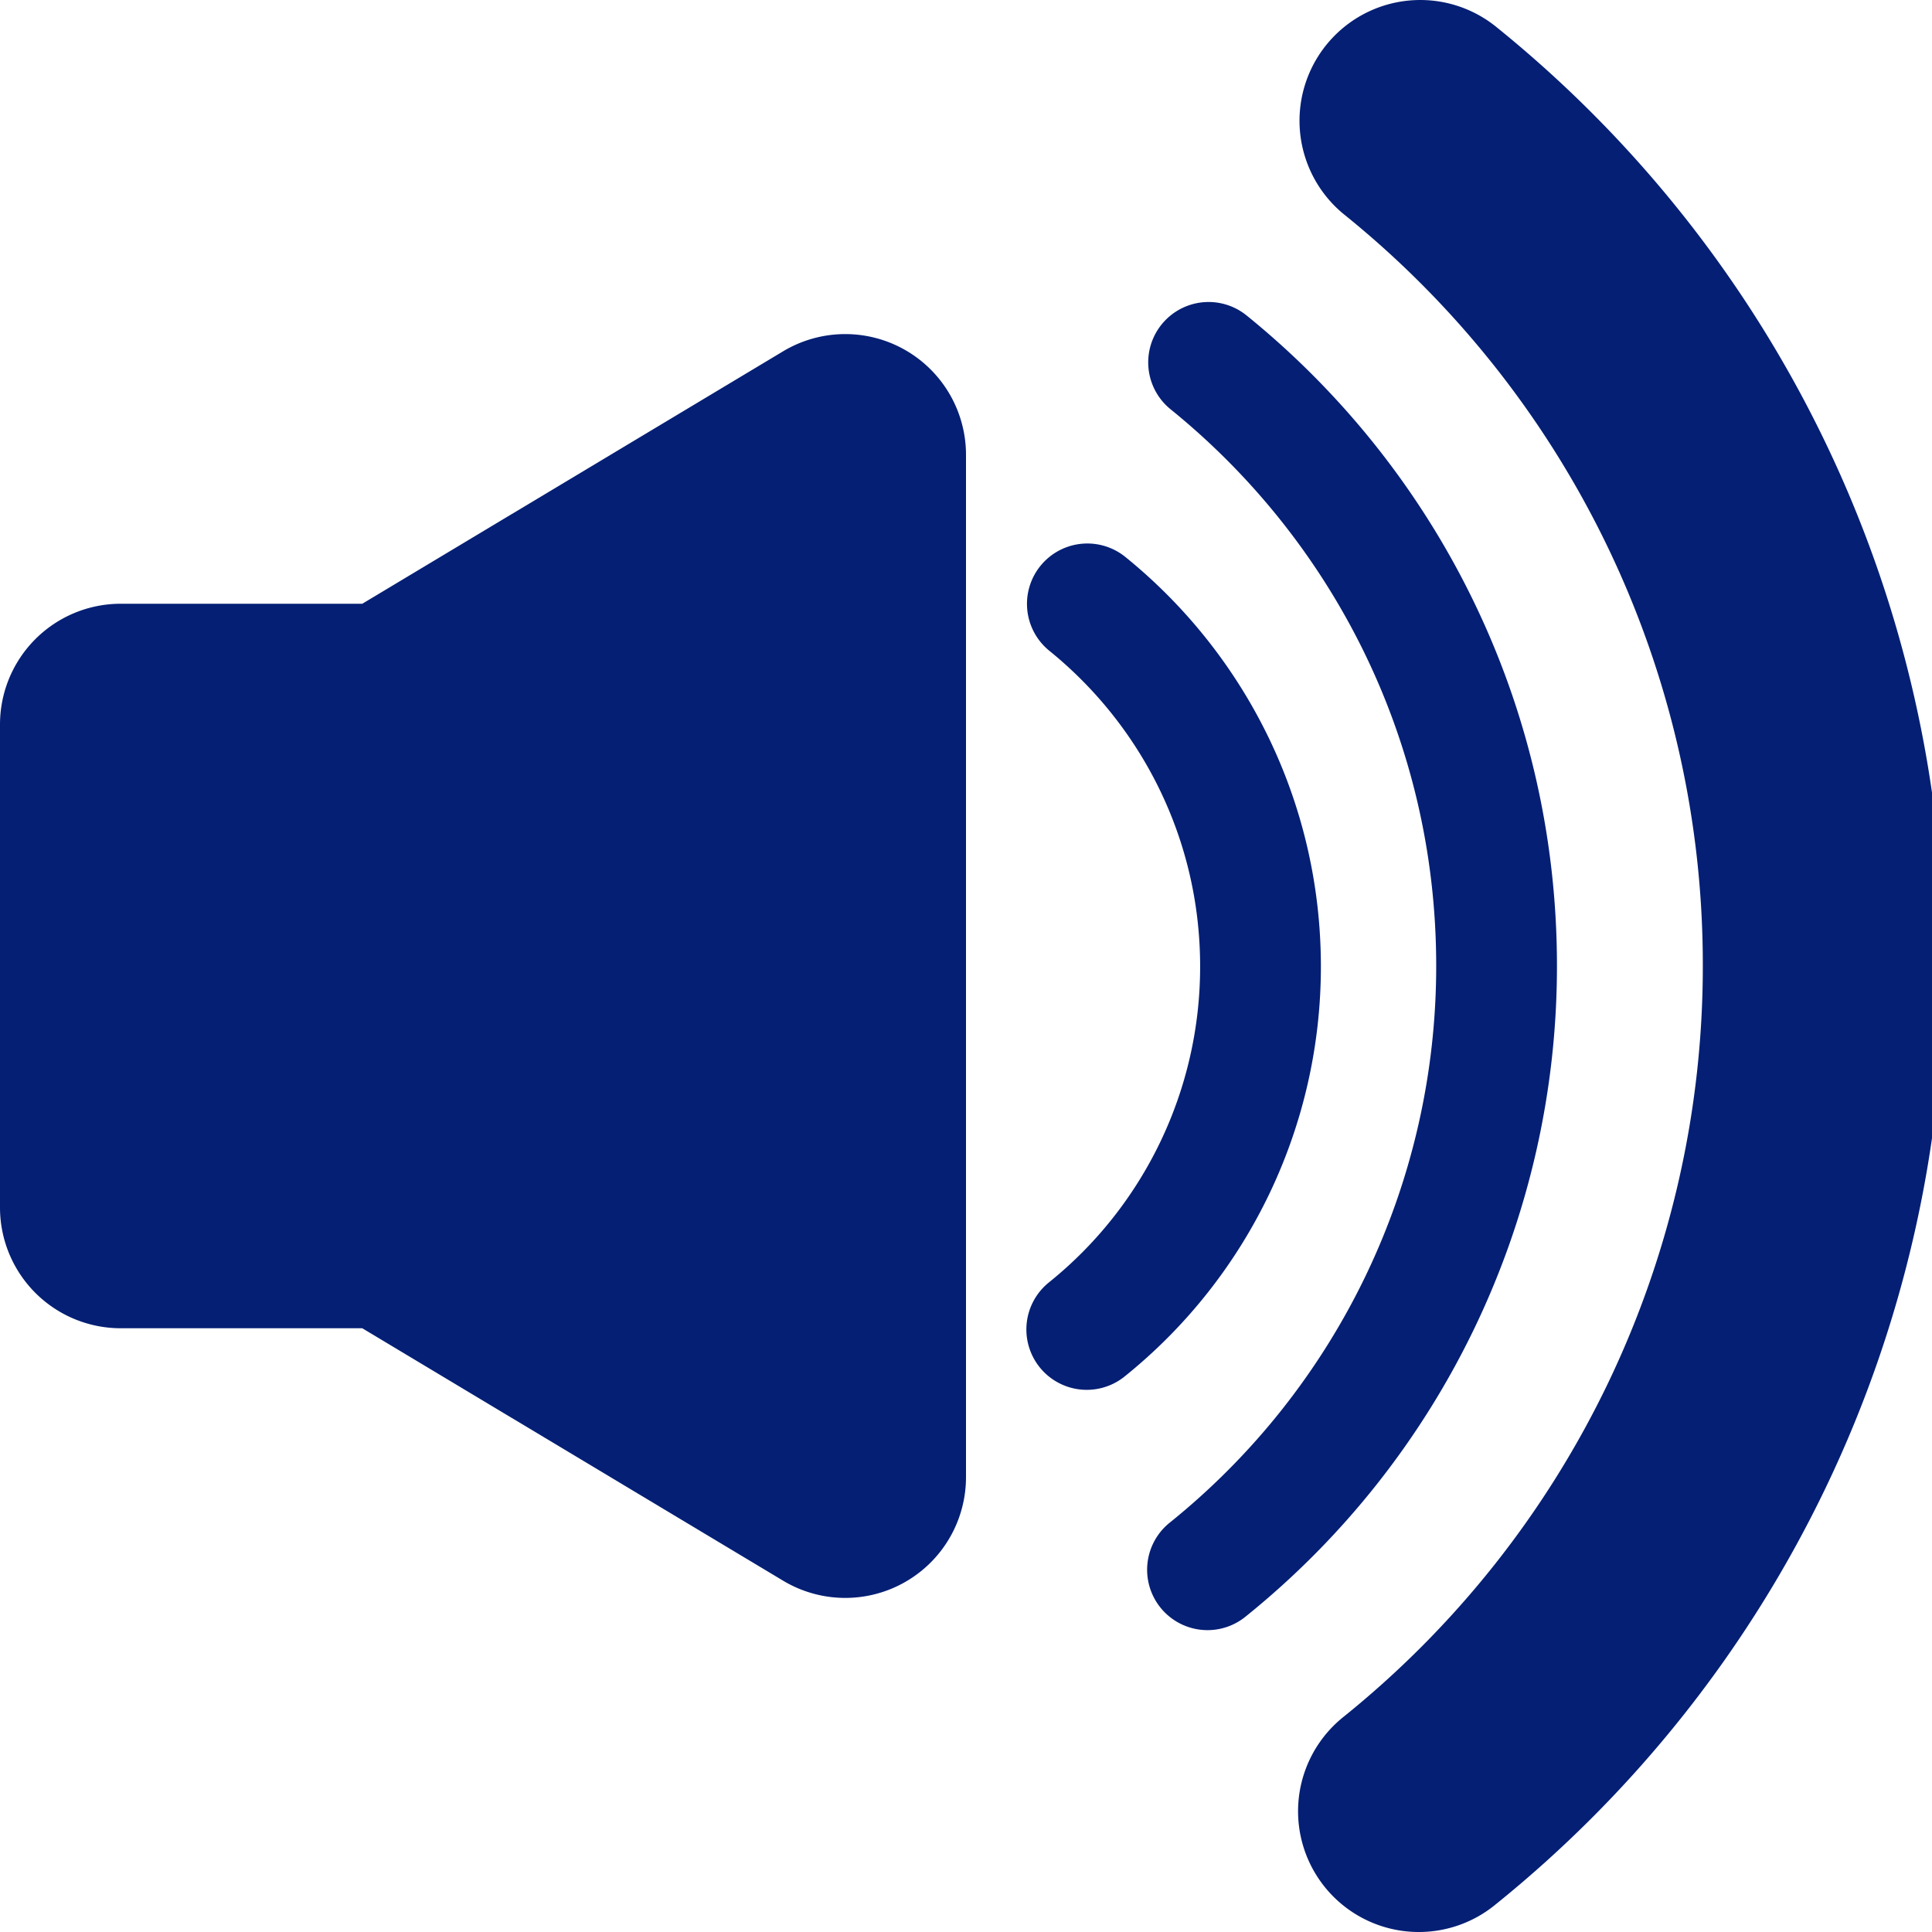 <svg width="16" height="16" viewBox="0 0 16 16" xmlns="http://www.w3.org/2000/svg">
    <g fill="none" fill-rule="evenodd">
        <path d="m3 5 3.486-2.091A1 1 0 0 1 8 3.766v8.468a1 1 0 0 1-1.514.857L3 11H1a1 1 0 0 1-1-1V6a1 1 0 0 1 1-1h2z" fill="#041F74"/>
        <path d="M11.75 15a8.978 8.978 0 0 0 3.352-7.004A8.977 8.977 0 0 0 11.762 1" stroke="#041F74" stroke-width="2" stroke-linecap="round"/>
        <path d="M9 11.01a3.854 3.854 0 0 0 1.439-3.006c0-1.213-.56-2.295-1.434-3.003" stroke="#041F74" stroke-linecap="round"/>
        <path d="M10 13a6.413 6.413 0 0 0 2.394-5.003c0-2.018-.93-3.818-2.385-4.996" stroke="#041F74" stroke-linecap="round"/>
    </g>
</svg>
